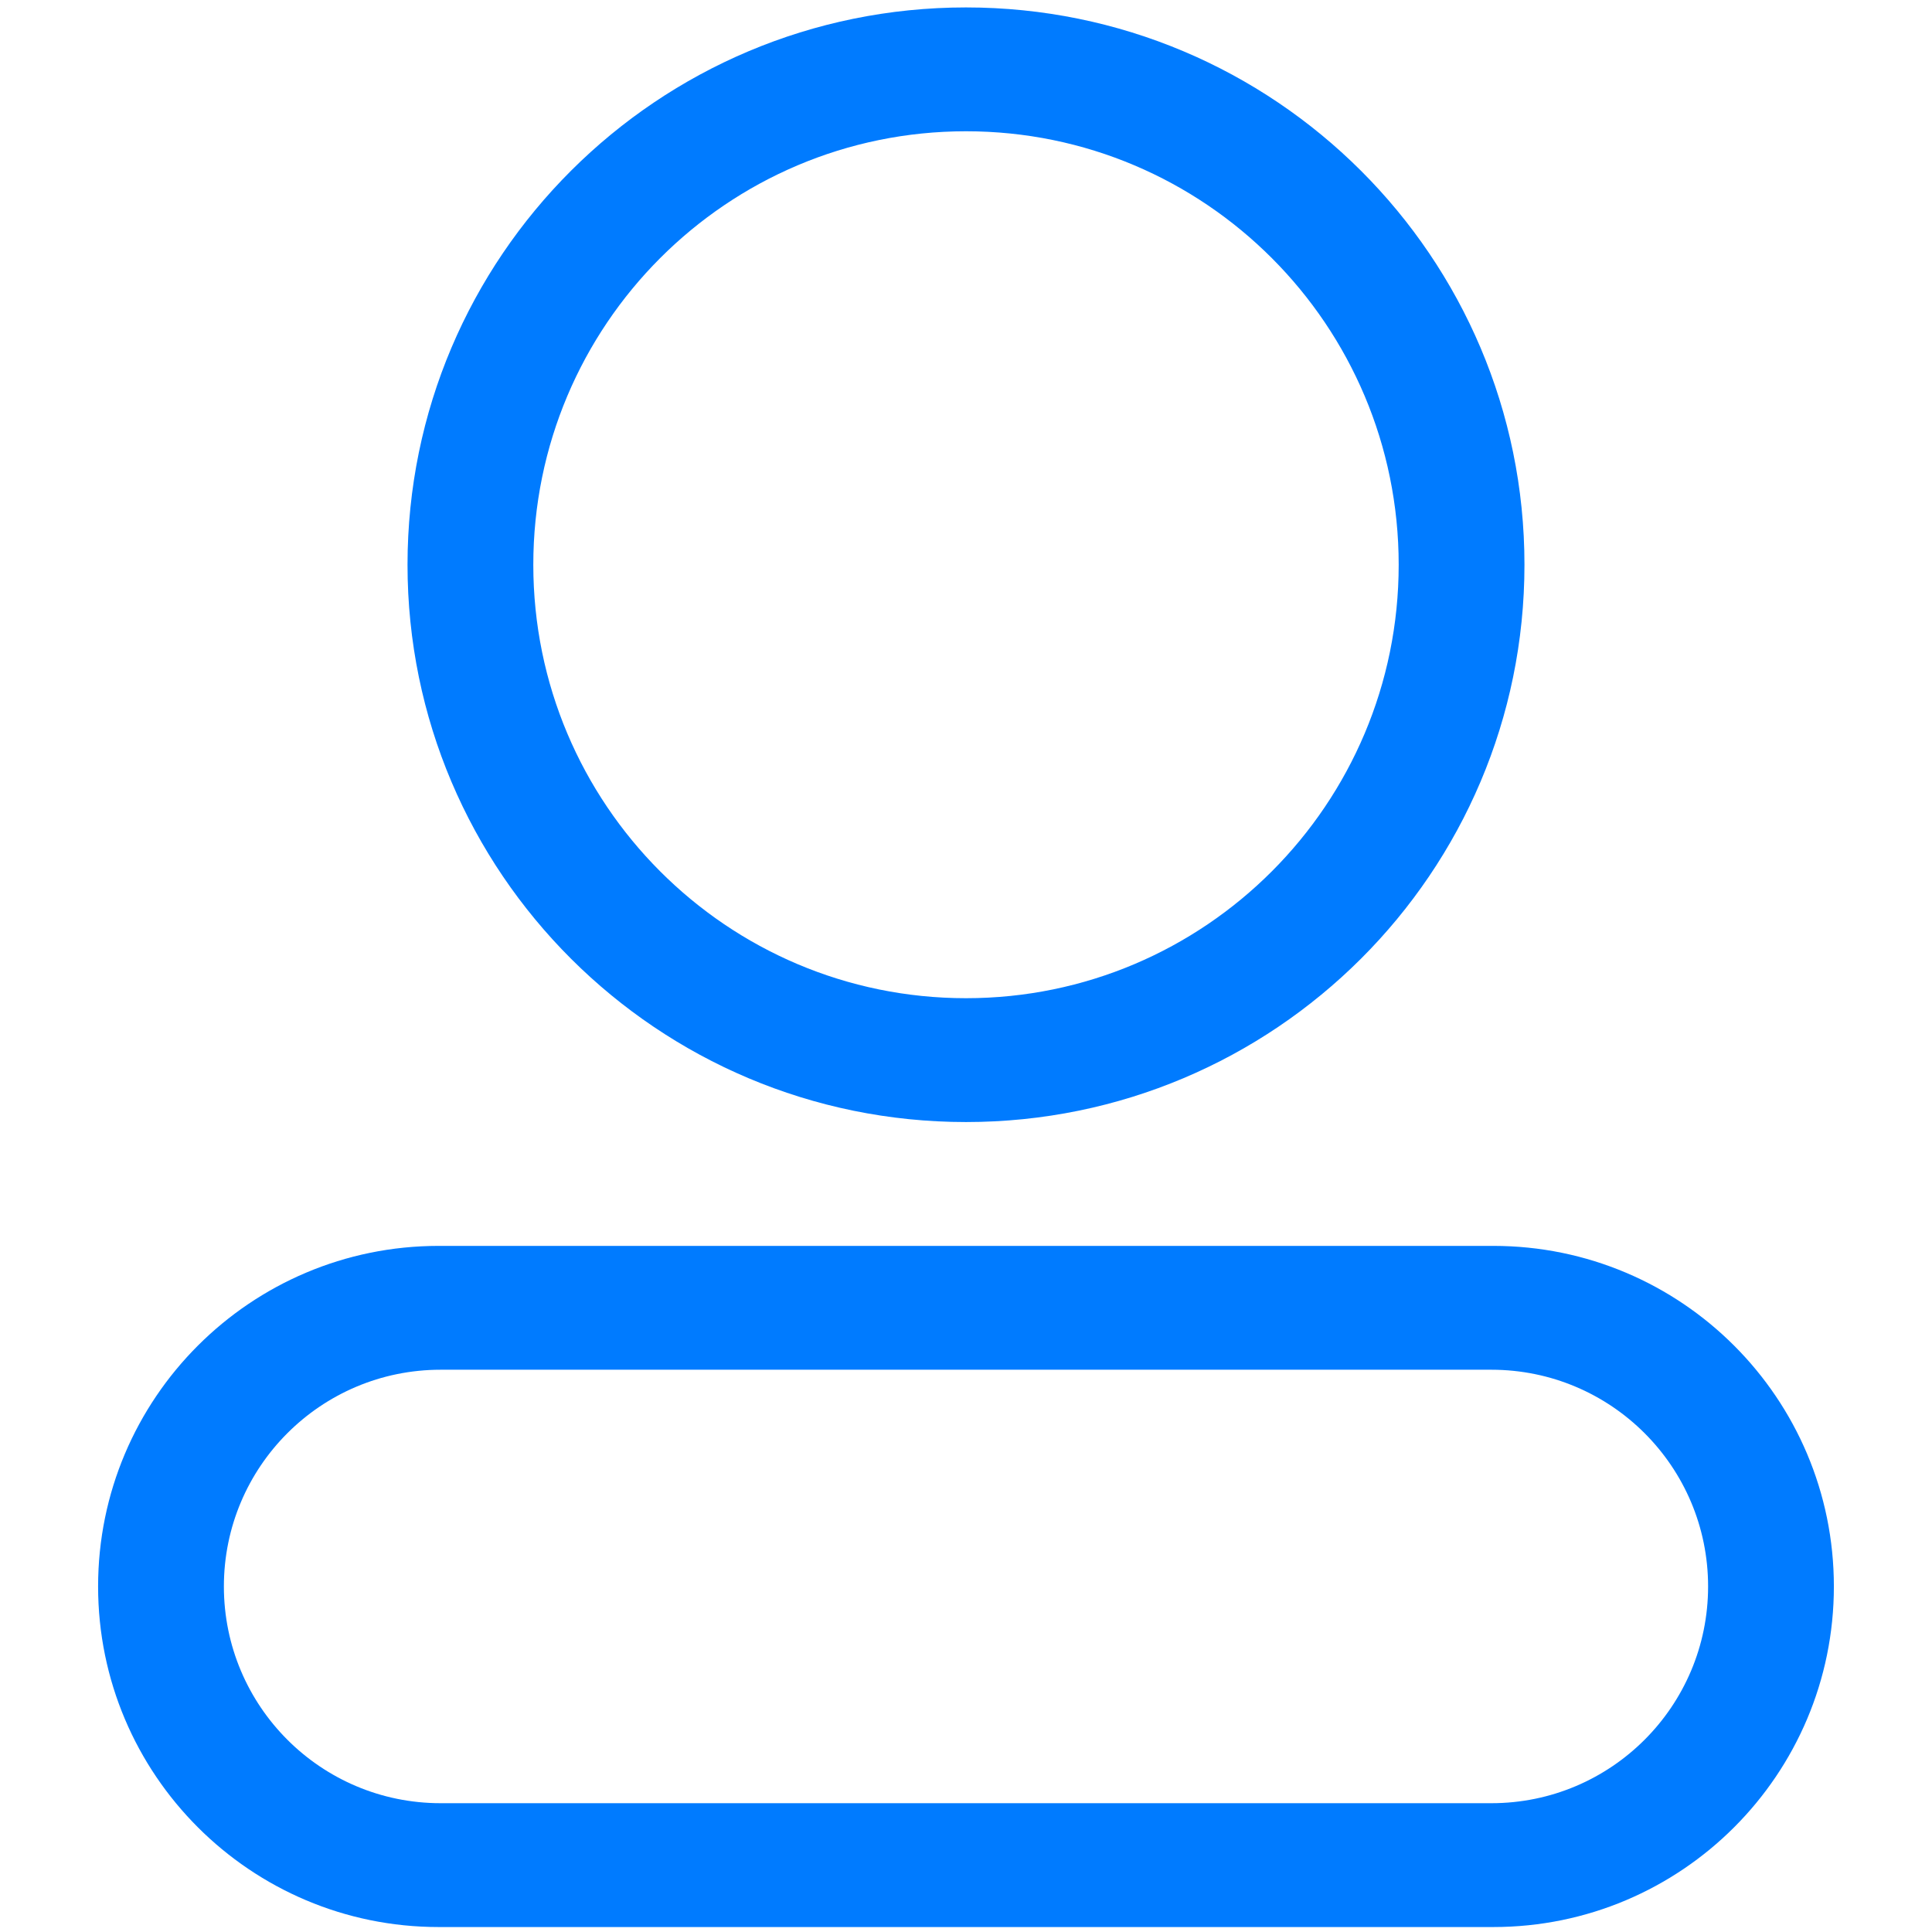 <?xml version="1.0" standalone="no"?>
<!-- Generator: Adobe Fireworks 10, Export SVG Extension by Aaron Beall (http://fireworks.abeall.com) . Version: 0.6.1  -->
<!DOCTYPE svg PUBLIC "-//W3C//DTD SVG 1.1//EN" "http://www.w3.org/Graphics/SVG/1.1/DTD/svg11.dtd">
<svg id="Untitled-Page%201" viewBox="0 0 240 240" style="background-color:#ffffff00" version="1.1"
	xmlns="http://www.w3.org/2000/svg" xmlns:xlink="http://www.w3.org/1999/xlink" xml:space="preserve"
	x="0px" y="0px" width="240px" height="240px"
>
	<path id="usr" d="M 119.999 16.307 C 90.314 16.307 66.249 40.415 66.249 70.153 C 66.249 99.891 90.314 124 119.999 124 C 149.685 124 173.75 99.891 173.75 70.153 C 173.75 40.415 149.685 16.307 119.999 16.307 L 119.999 16.307 ZM 119.999 139.384 C 81.685 139.384 50.624 108.389 50.624 70.153 C 50.624 31.918 81.685 0.923 119.999 0.923 C 158.314 0.923 189.374 31.918 189.374 70.153 C 189.374 108.389 158.314 139.384 119.999 139.384 L 119.999 139.384 ZM 185.264 170.153 L 54.734 170.153 C 39.864 170.153 27.812 182.207 27.812 197.076 C 27.812 211.946 39.864 224 54.734 224 L 185.264 224 C 200.133 224 212.186 211.946 212.186 197.076 C 212.186 182.207 200.133 170.153 185.264 170.153 L 185.264 170.153 ZM 185.504 239.384 L 54.495 239.384 C 31.129 239.384 12.186 220.442 12.186 197.076 C 12.186 173.711 31.129 154.769 54.495 154.769 L 185.504 154.769 C 208.871 154.769 227.811 173.711 227.811 197.076 C 227.811 220.442 208.871 239.384 185.504 239.384 L 185.504 239.384 Z" fill="#007bff"/>
</svg>